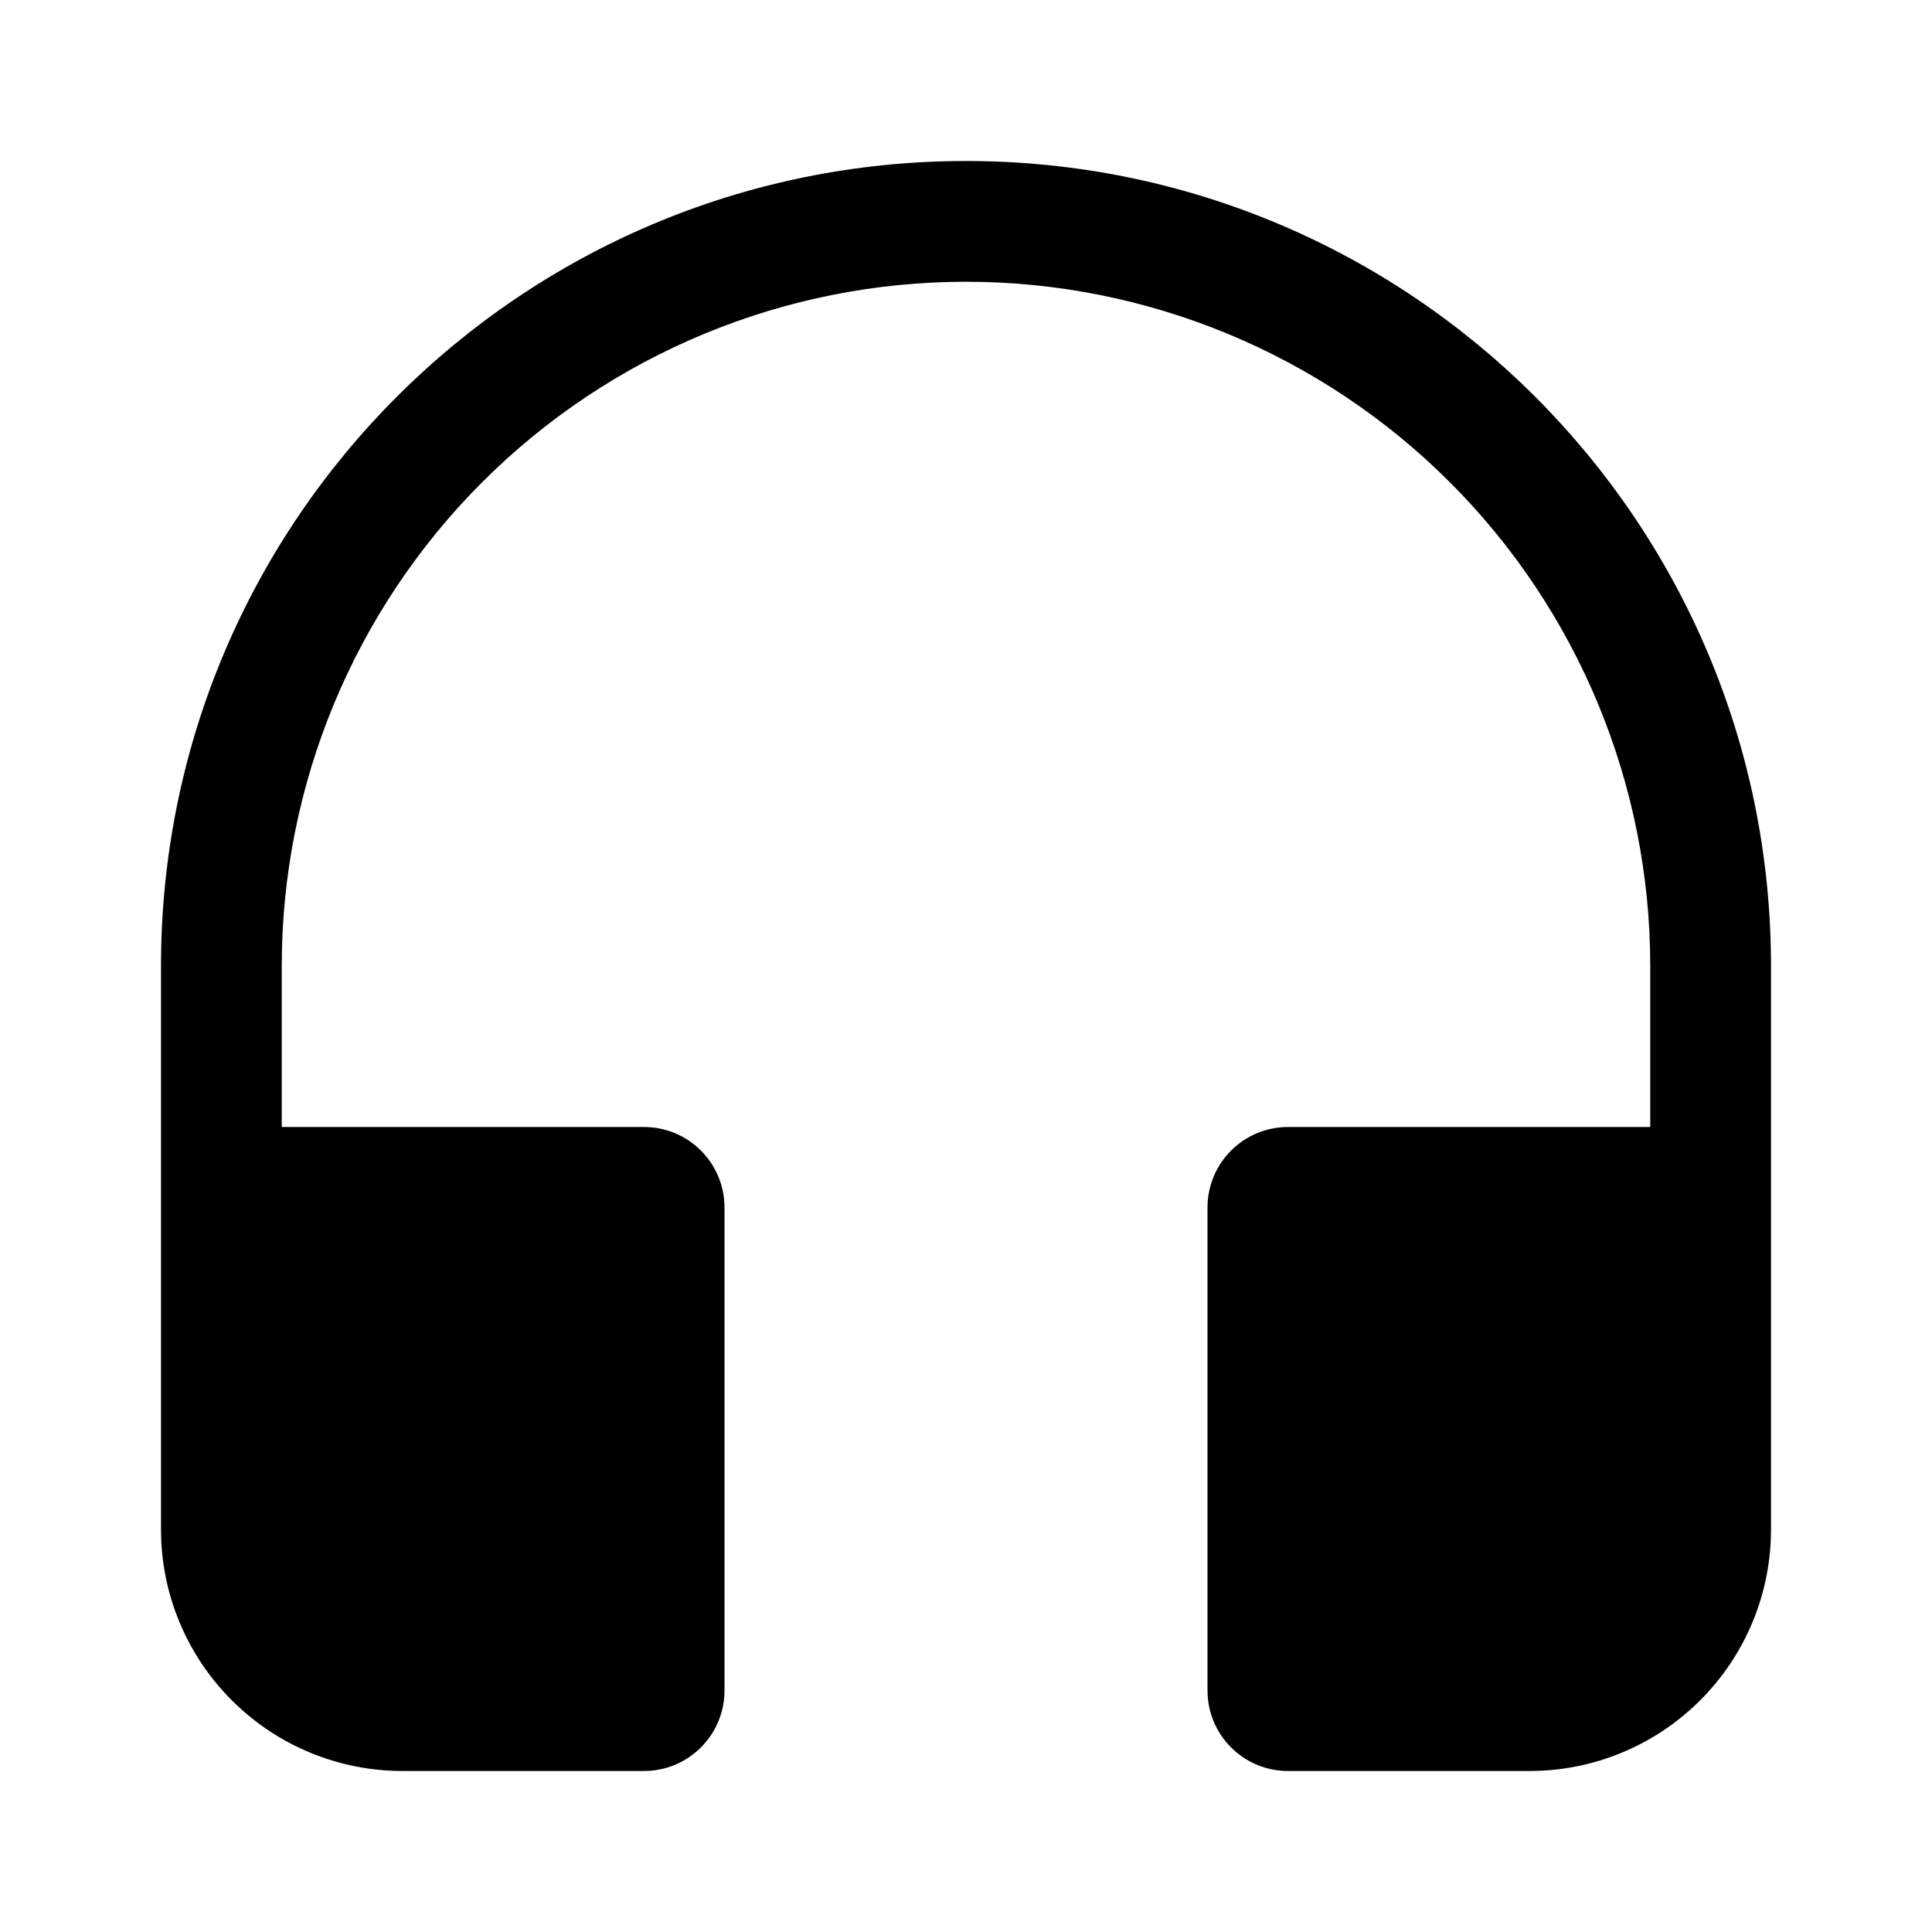 <svg width="24" height="24" viewBox="0 0 24 24" fill="none" xmlns="http://www.w3.org/2000/svg">
<path d="M12 2C17.523 2 22 6.477 22 12V19C22 19.796 21.684 20.559 21.121 21.121C20.559 21.684 19.796 22 19 22H16C15.735 22 15.48 21.895 15.293 21.707C15.105 21.52 15 21.265 15 21V15C15 14.735 15.105 14.48 15.293 14.293C15.48 14.105 15.735 14 16 14H20.5V12C20.5 9.746 19.605 7.584 18.01 5.99C16.416 4.396 14.254 3.5 12 3.5C9.746 3.5 7.584 4.396 5.99 5.99C4.396 7.584 3.5 9.746 3.5 12V14H8C8.265 14 8.52 14.105 8.707 14.293C8.895 14.48 9 14.735 9 15V21C9 21.265 8.895 21.52 8.707 21.707C8.52 21.895 8.265 22 8 22H5C4.204 22 3.441 21.684 2.879 21.121C2.316 20.559 2 19.796 2 19V12C2 6.477 6.477 2 12 2Z" fill="black"/>
</svg>
